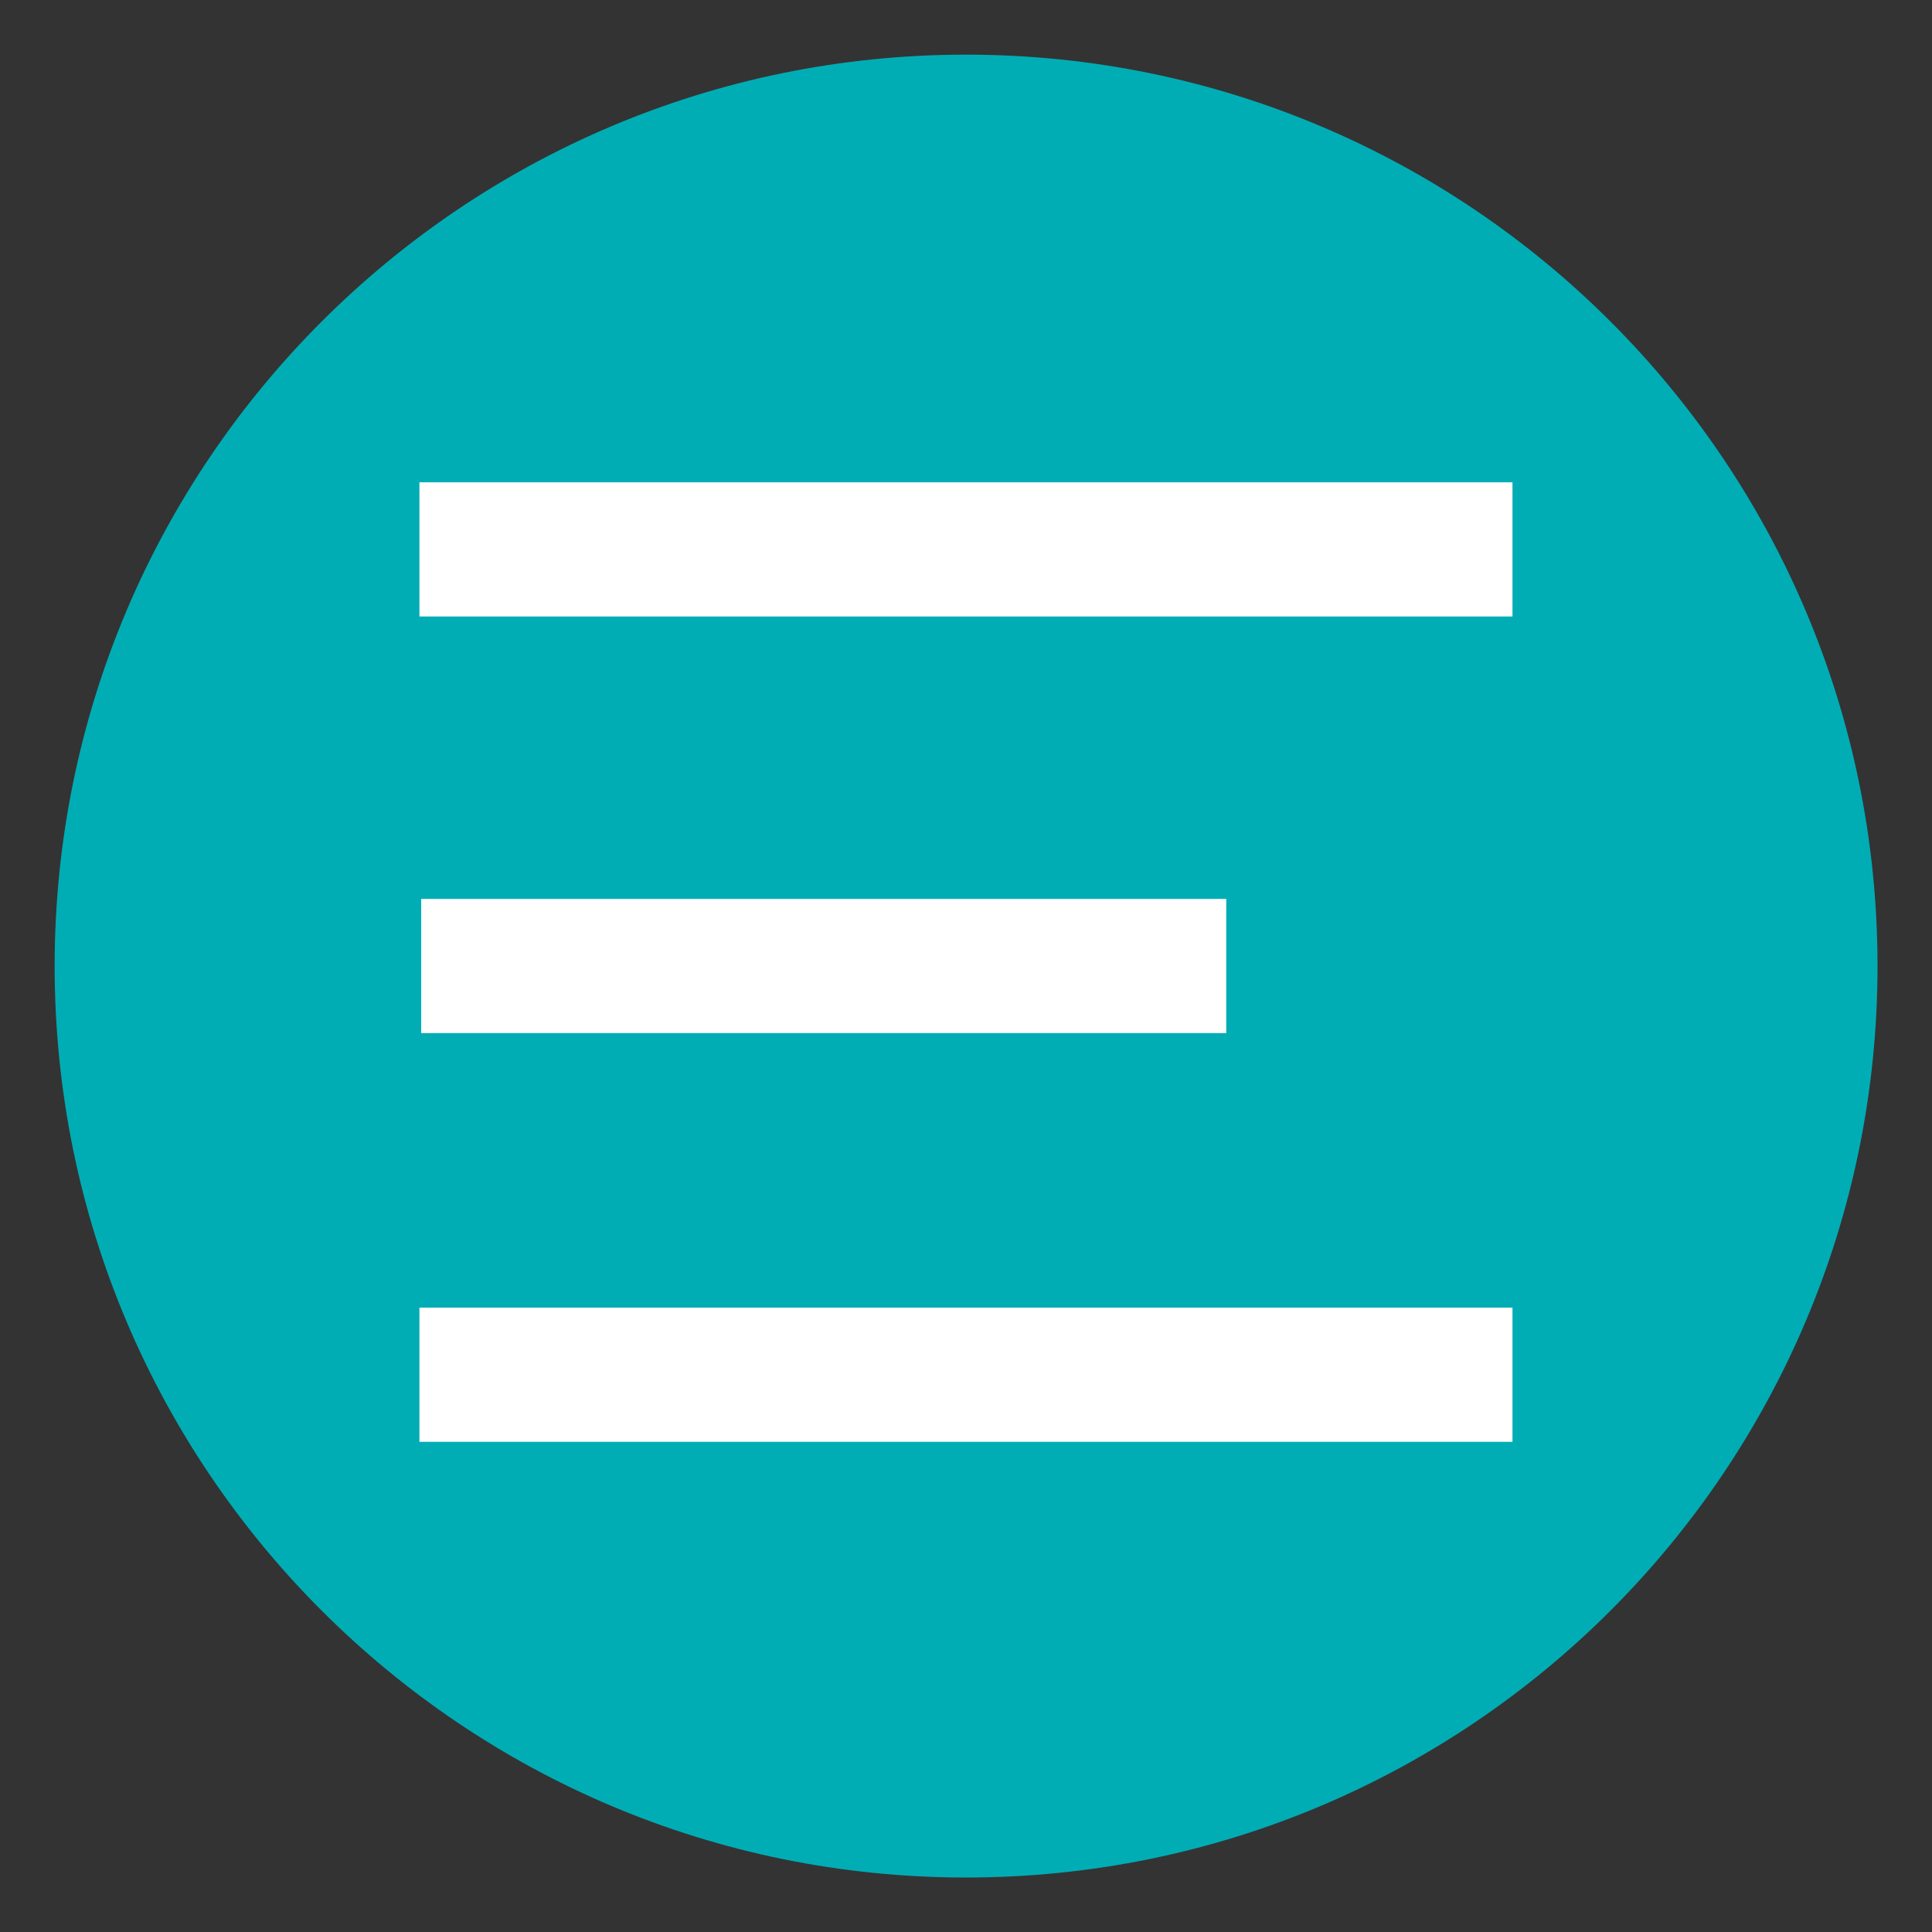 <svg xmlns="http://www.w3.org/2000/svg" xmlns:xlink="http://www.w3.org/1999/xlink" width="1080" zoomAndPan="magnify" viewBox="0 0 810 810" height="1080" preserveAspectRatio="xMidYMid meet" version="1.0"><rect x="0" y="0" width="810" height="810" fill="#333333" stroke="none"/><defs><clipPath id="id1"><path d="M 22.91 22.91 L 787.16 22.91 L 787.16 787.16 L 22.91 787.16 Z M 22.91 22.91 " clip-rule="nonzero"/></clipPath></defs><g clip-path="url(#id1)"><path fill="#00adb5" d="M 405.035 22.91 C 193.992 22.91 22.91 193.992 22.91 405.035 C 22.91 616.074 193.992 787.16 405.035 787.16 C 616.074 787.16 787.16 616.074 787.16 405.035 C 787.16 193.992 616.074 22.91 405.035 22.91 " fill-opacity="1" fill-rule="nonzero"/></g><path fill="#ffffff" d="M 176.594 376.875 L 514.105 376.875 L 514.105 433.125 L 176.594 433.125 " fill-opacity="1" fill-rule="nonzero"/><path stroke-linecap="butt" transform="matrix(56.243, 0, 0, 56.25, 175.844, 576.359)" fill="none" stroke-linejoin="miter" d="M -0 0 L 8.148 0 " stroke="#ffffff" stroke-width="1" stroke-opacity="1" stroke-miterlimit="4"/><path stroke-linecap="butt" transform="matrix(56.243, 0, 0, 56.25, 175.844, 230.334)" fill="none" stroke-linejoin="miter" d="M -0 0 L 8.148 0 " stroke="#ffffff" stroke-width="1" stroke-opacity="1" stroke-miterlimit="4"/></svg>